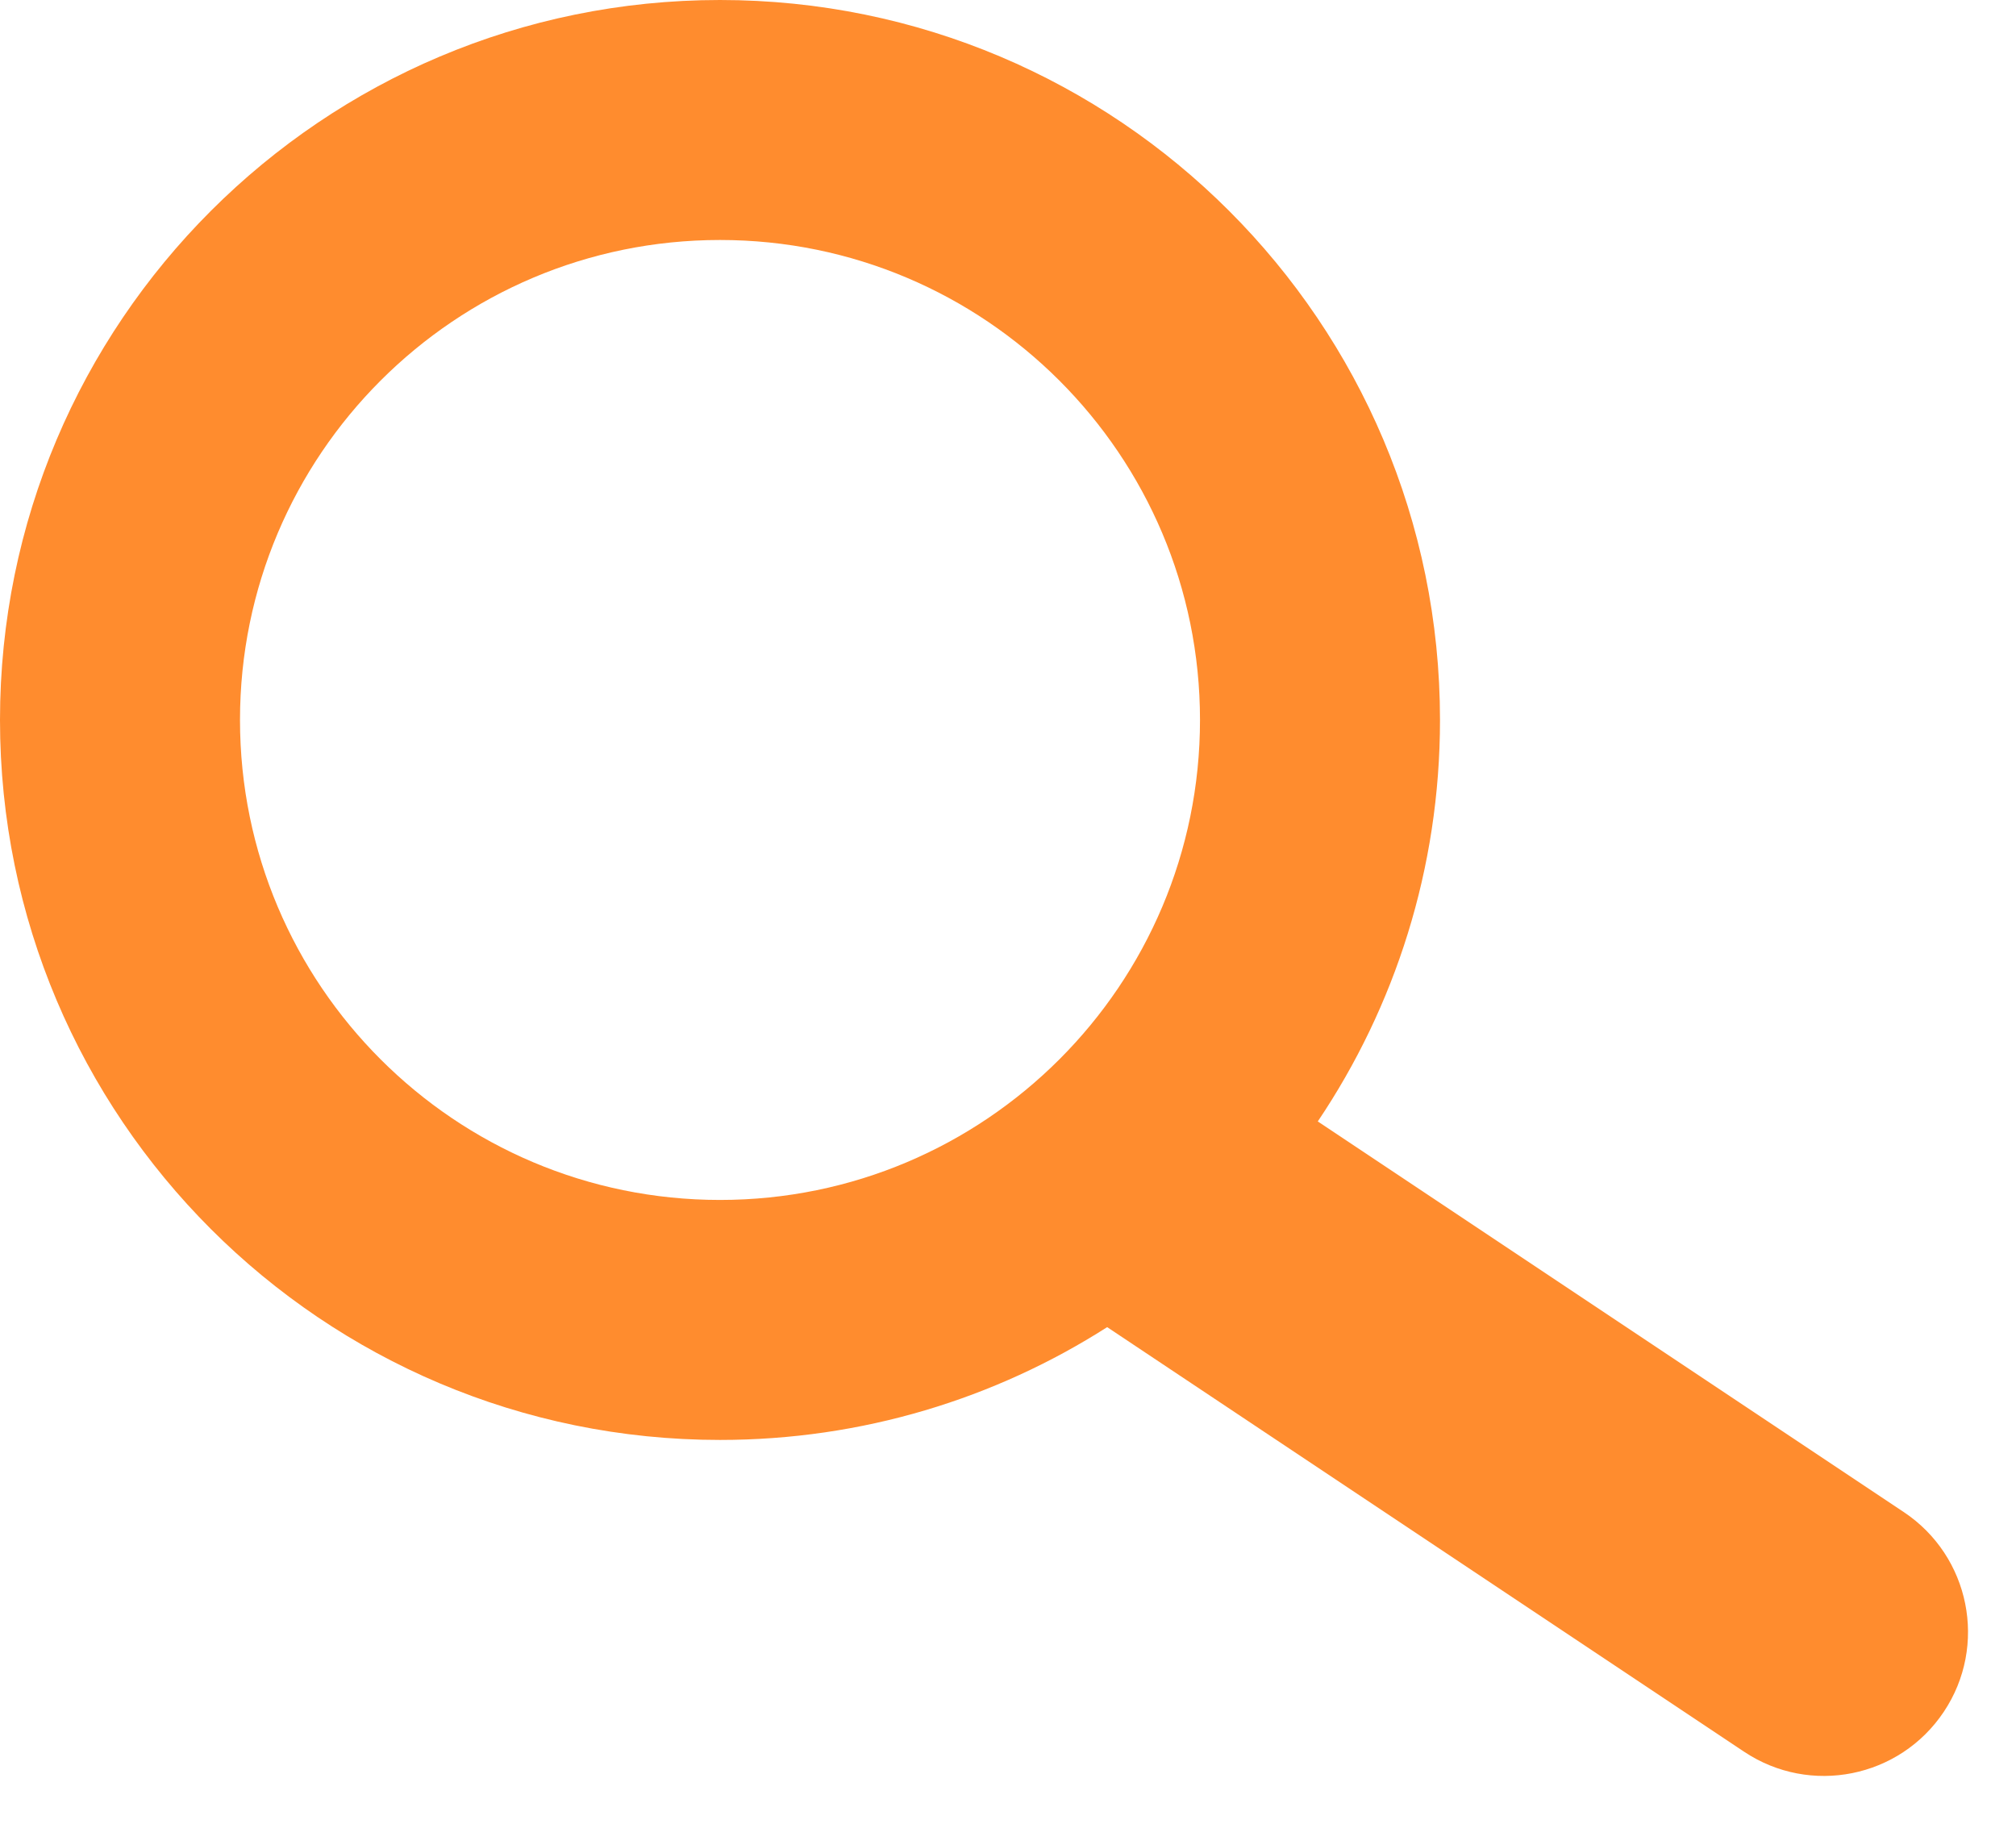 <svg width="21" height="19" viewBox="0 0 21 19" fill="none" xmlns="http://www.w3.org/2000/svg">
<path fill-rule="evenodd" clip-rule="evenodd" d="M12.5 7.5C12.5 10.261 10.261 12.5 7.5 12.5C4.739 12.5 2.5 10.261 2.5 7.5C2.5 4.739 4.739 2.5 7.5 2.5C10.261 2.5 12.5 4.739 12.5 7.5ZM11.533 13.825C10.368 14.569 8.984 15 7.5 15C3.358 15 0 11.642 0 7.5C0 3.358 3.358 0 7.5 0C11.642 0 15 3.358 15 7.5C15 9.048 14.531 10.487 13.727 11.682L19.832 15.752C20.521 16.212 20.708 17.143 20.248 17.832C19.788 18.521 18.857 18.708 18.168 18.248L11.533 13.825Z" fill="#FF8C2E"/>
</svg>
